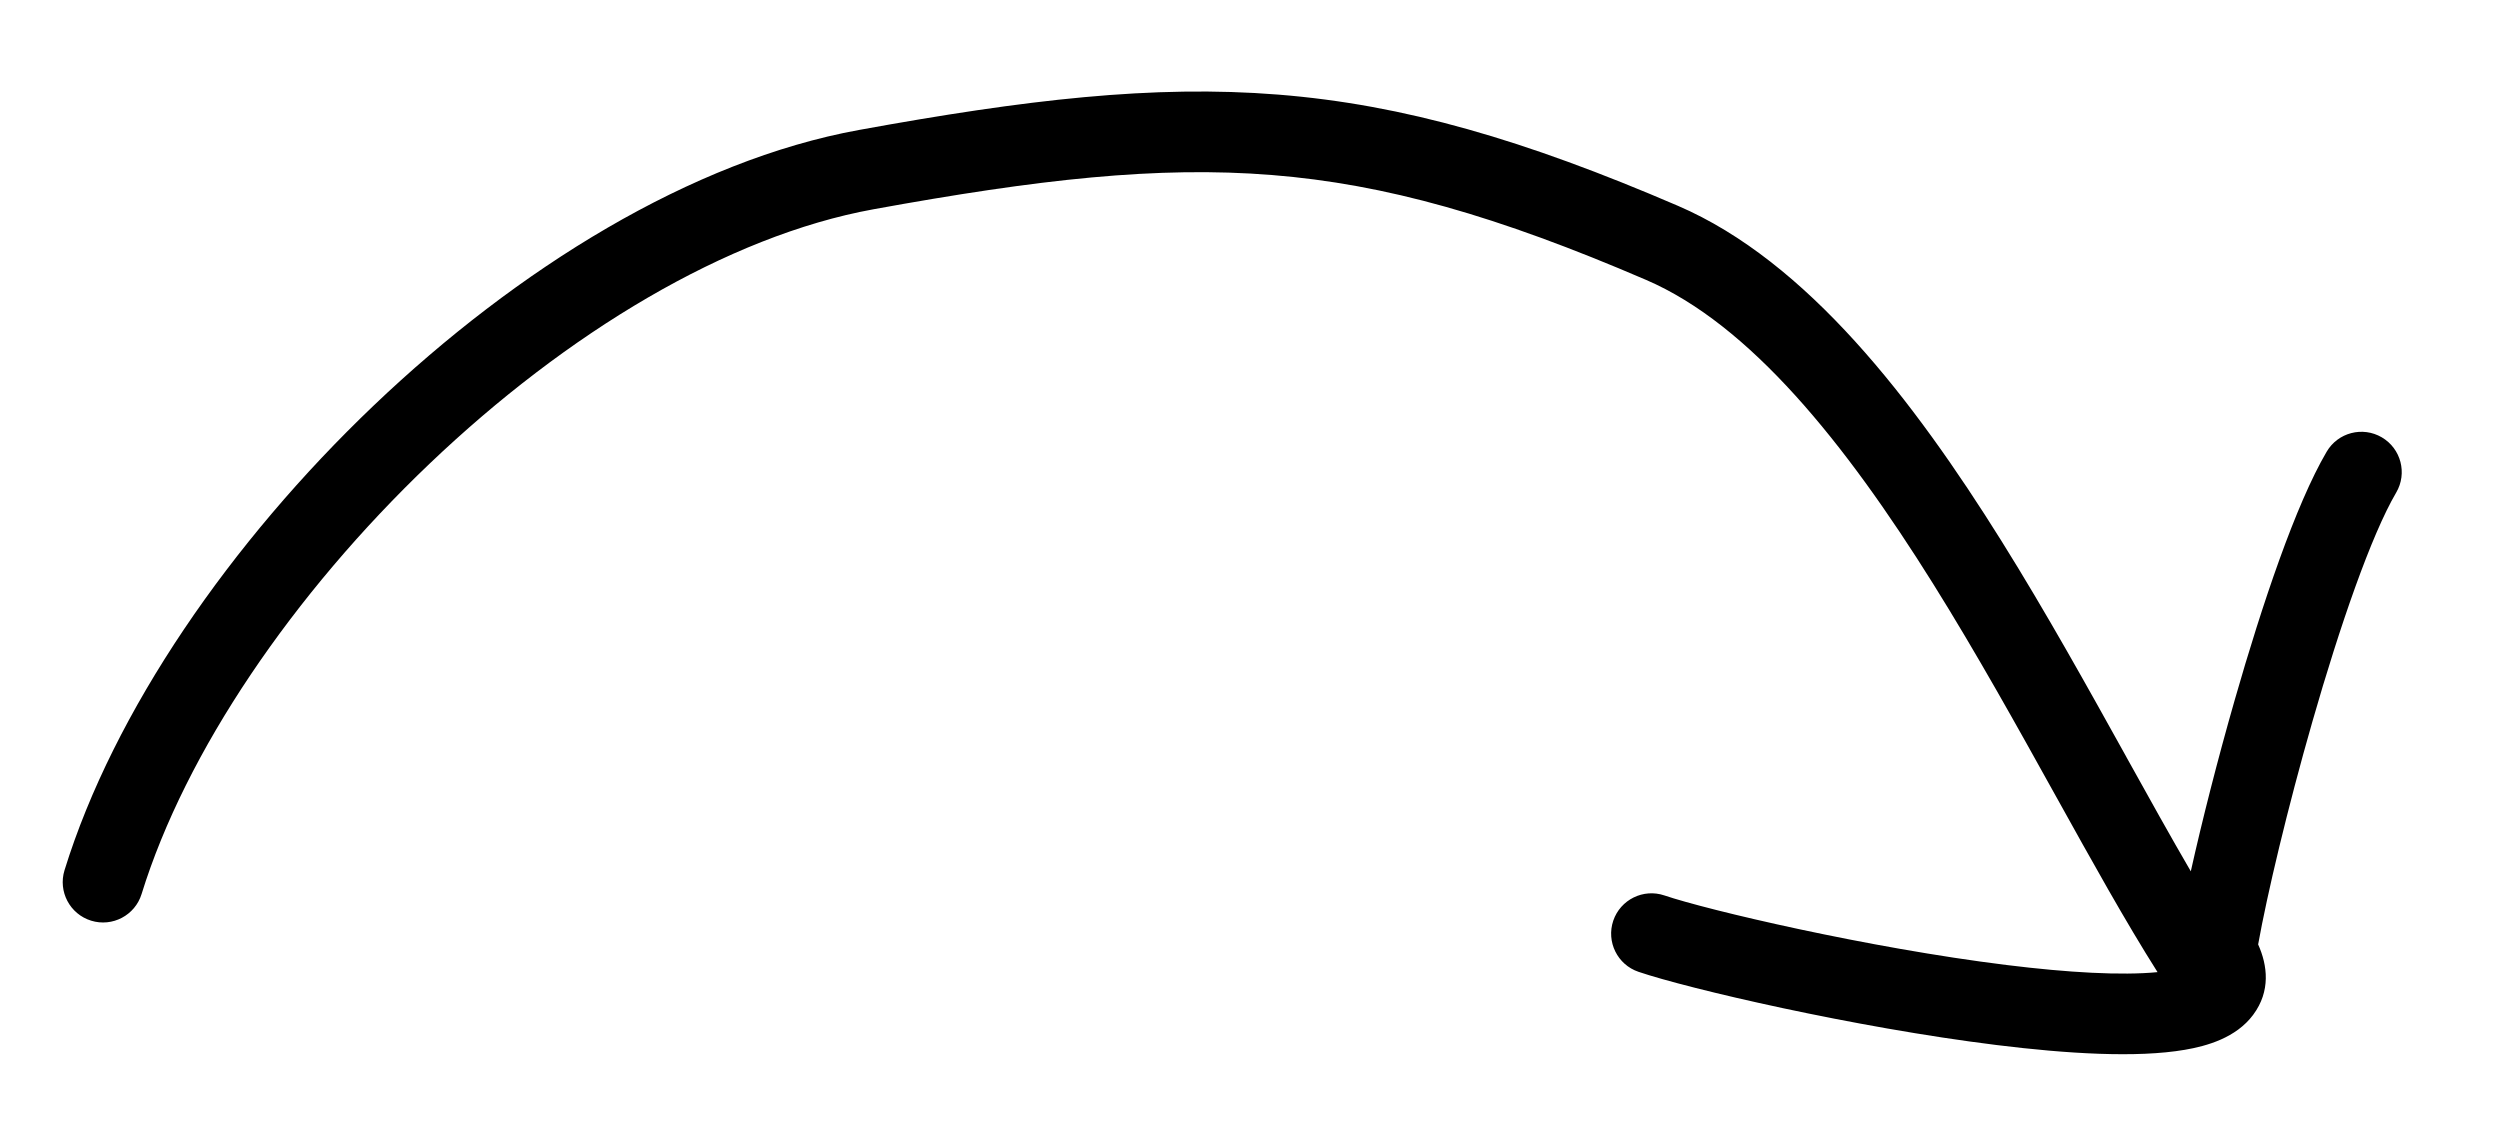<svg width="62" height="28" viewBox="0 0 62 28" fill="none" xmlns="http://www.w3.org/2000/svg">
    <g clip-path="url(#clip0)">
        <path fill-rule="evenodd" clip-rule="evenodd" d="M3.511 22.173C4.6 18.65 7.268 14.727 10.654 11.499C14.045 8.266 18.031 5.851 21.662 5.19C25.751 4.446 28.705 4.113 31.54 4.34C34.362 4.566 37.129 5.352 40.822 6.941C43.393 8.047 45.748 10.967 47.943 14.48C49.023 16.209 50.03 18.023 50.987 19.747L51.001 19.772C51.874 21.344 52.711 22.853 53.507 24.109C52.617 24.196 51.293 24.122 49.762 23.932C46.323 23.507 42.348 22.57 41.278 22.207C40.755 22.03 40.187 22.31 40.009 22.833C39.832 23.356 40.112 23.924 40.635 24.101C41.869 24.52 45.984 25.48 49.516 25.917C51.261 26.133 52.994 26.24 54.184 26.035C54.729 25.942 55.456 25.739 55.881 25.164C56.314 24.58 56.236 23.942 56.002 23.422C56.224 22.183 56.73 20.047 57.347 17.897C58.031 15.512 58.807 13.27 59.426 12.215C59.705 11.739 59.546 11.126 59.069 10.846C58.593 10.567 57.98 10.726 57.701 11.203C56.935 12.507 56.101 14.988 55.425 17.346C54.993 18.851 54.608 20.371 54.332 21.609C53.826 20.74 53.296 19.786 52.735 18.776L52.731 18.767C51.779 17.054 50.749 15.197 49.639 13.42C47.45 9.916 44.813 6.481 41.612 5.104C37.803 3.465 34.814 2.595 31.699 2.346C28.598 2.098 25.435 2.471 21.304 3.223C17.149 3.979 12.824 6.667 9.274 10.051C5.72 13.439 2.818 17.642 1.6 21.582C1.437 22.11 1.733 22.67 2.261 22.833C2.788 22.996 3.348 22.7 3.511 22.173Z" fill="black"/>
    </g>
    <defs>
        <clipPath id="clip0">
            <rect width="62" height="28" fill="white"/>
        </clipPath>
    </defs>
</svg>
